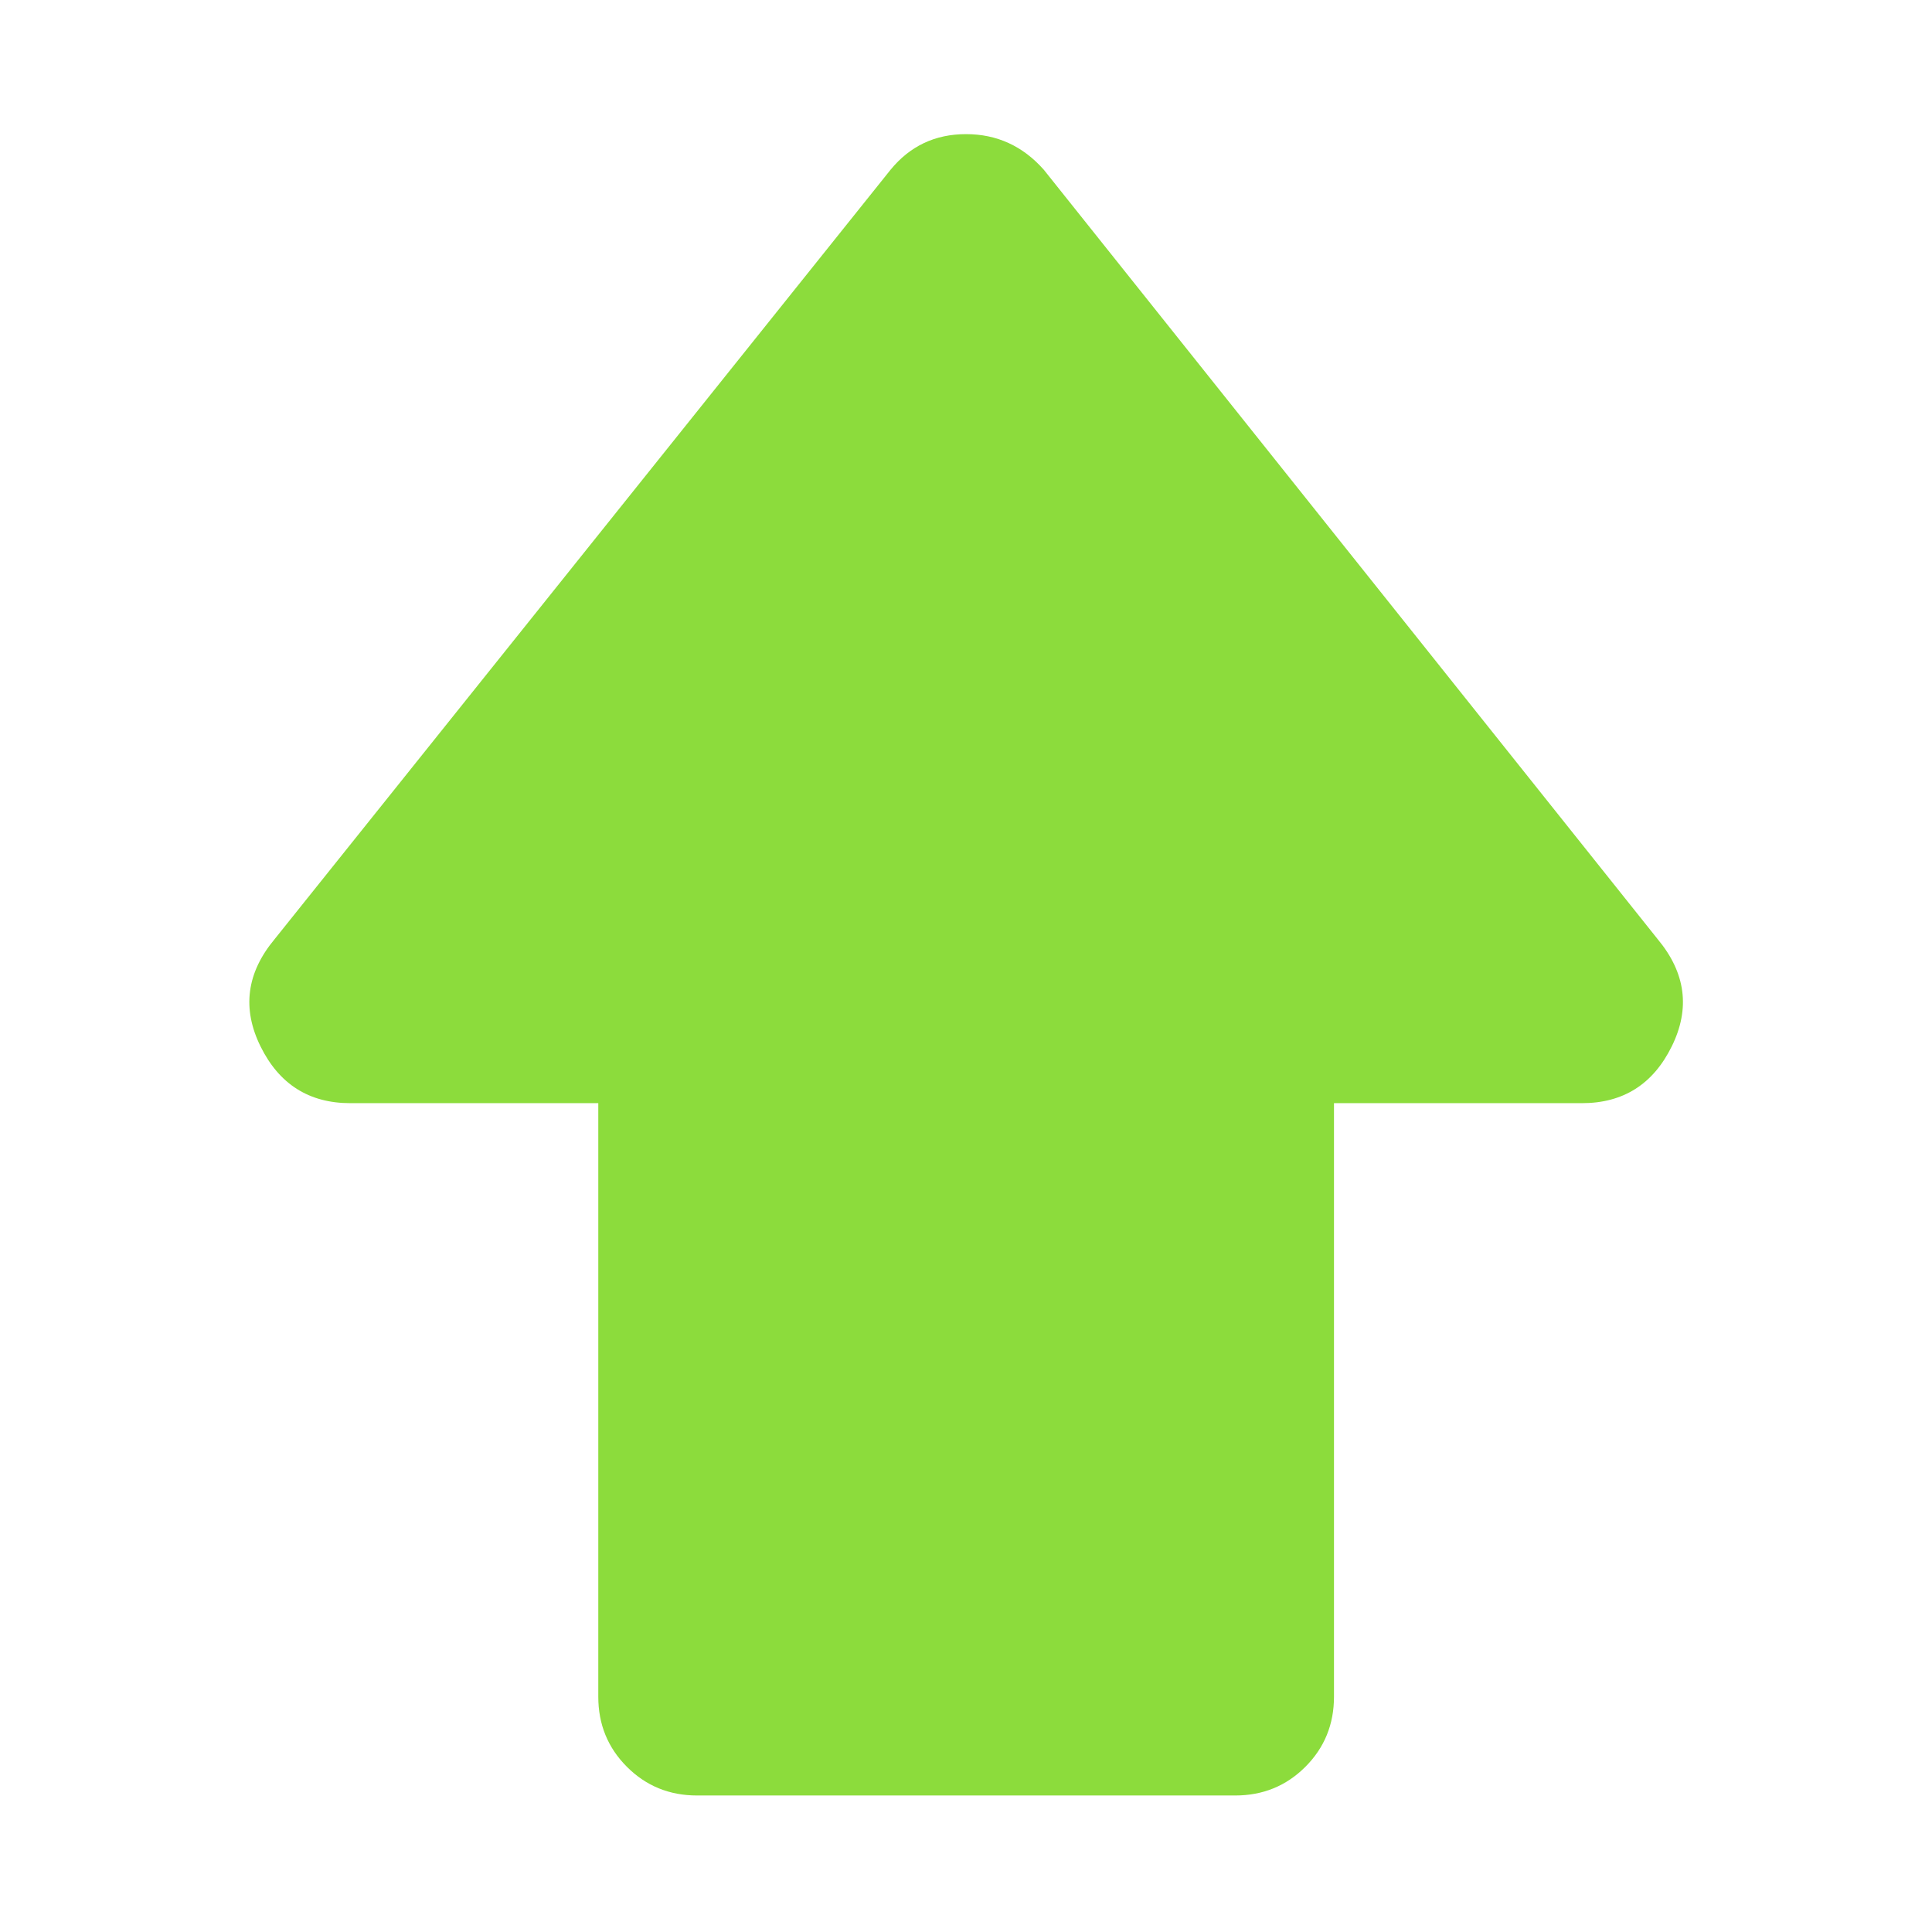 <svg clip-rule="evenodd" fill-rule="evenodd" stroke-linejoin="round" stroke-miterlimit="2" viewBox="0 0 250 250" xmlns="http://www.w3.org/2000/svg"><path fill="rgb(140, 220, 60)" d="m305-132.637v-282.363h-118c-19.573 0-33.8-9-42.68-27s-6.653-35 6.68-51l293-366c9.253-11.333 21.233-17 35.94-17s27.06 5.667 37.06 17l292 366c13.333 16 15.56 33 6.68 51s-23.107 27-42.68 27h-118v282.363c0 13.167-4.54 24.29-13.62 33.37-9.087 9.087-20.213 13.63-33.38 13.63h-256c-13.167 0-24.29-4.543-33.37-13.63-9.087-9.08-13.63-20.203-13.63-33.37z" fill-rule="nonzero" transform="matrix(.272 0 0 .272 -5.542 255.629)"/></svg>